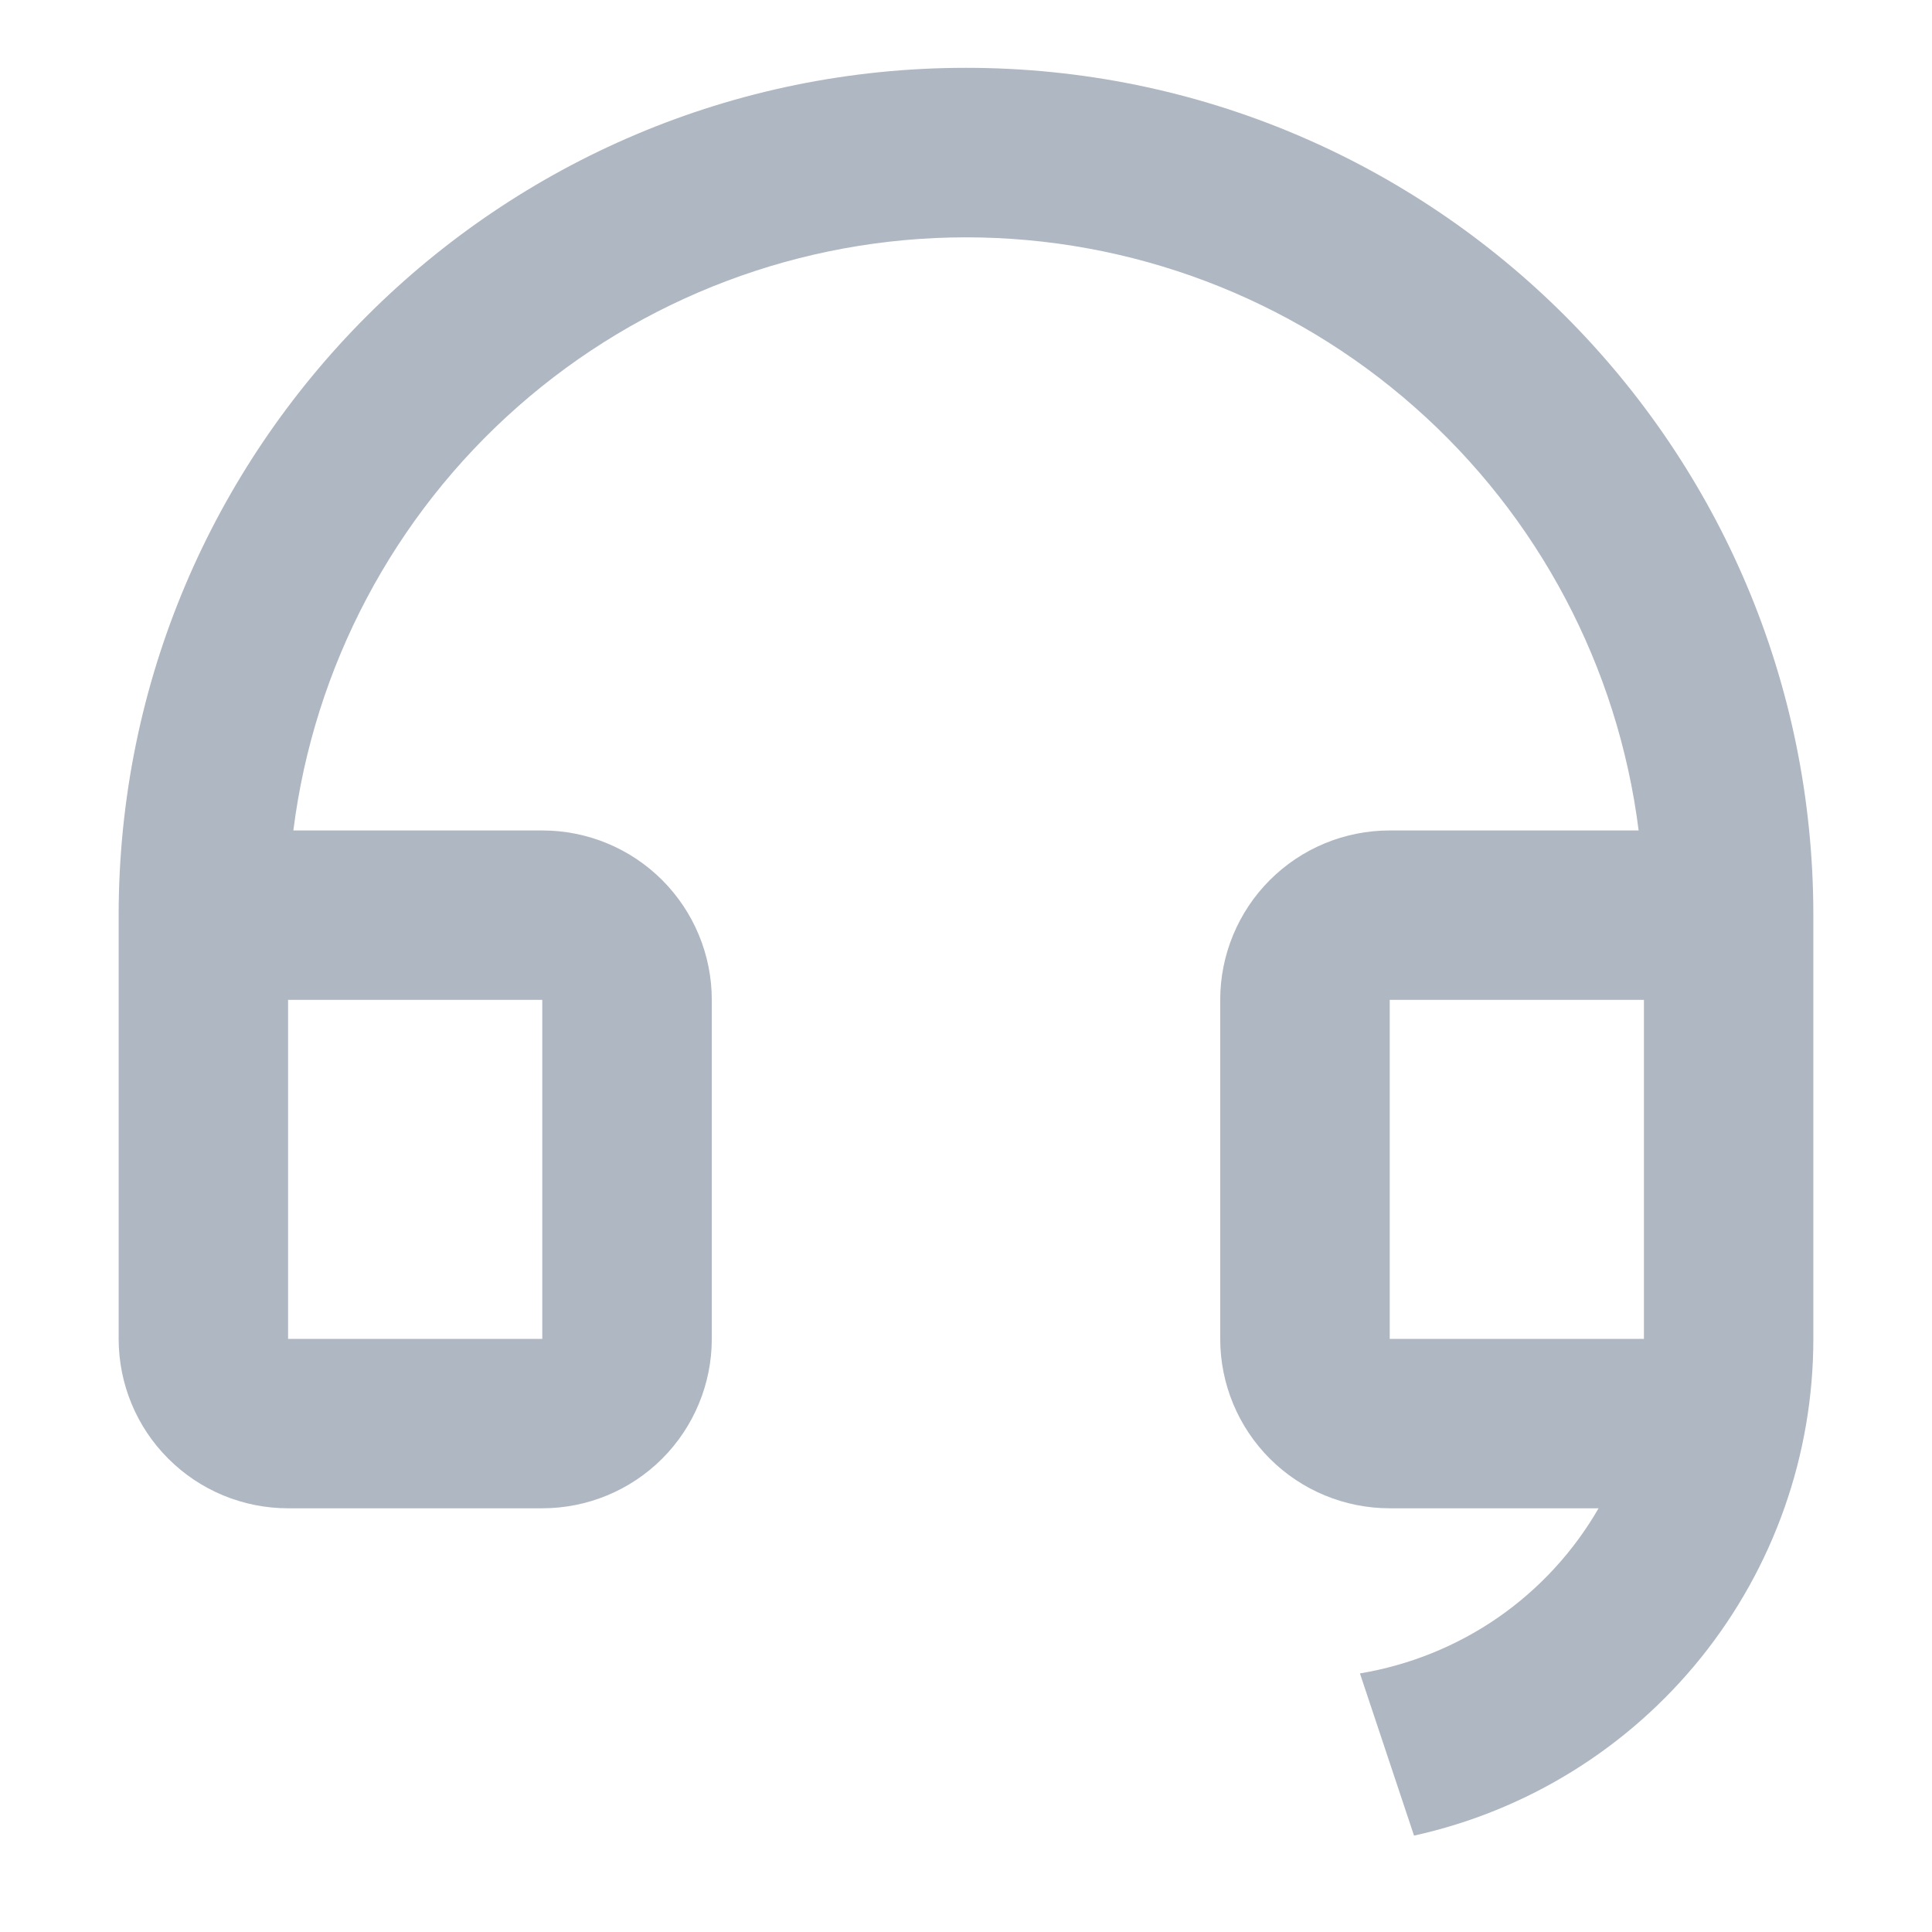 <svg width="18" height="18" viewBox="0 0 18 19" fill="none" xmlns="http://www.w3.org/2000/svg">
<path d="M17.333 13.168C17.333 14.308 16.943 15.413 16.229 16.301C15.515 17.189 14.519 17.807 13.406 18.052L12.874 16.457C13.361 16.376 13.824 16.189 14.23 15.909C14.636 15.628 14.974 15.261 15.221 14.833H13.167C12.725 14.833 12.301 14.658 11.988 14.345C11.676 14.033 11.5 13.609 11.5 13.167V9.833C11.5 9.391 11.676 8.967 11.988 8.655C12.301 8.342 12.725 8.167 13.167 8.167H15.615C15.412 6.556 14.627 5.074 13.409 4.001C12.192 2.927 10.624 2.334 9 2.334C7.376 2.334 5.808 2.927 4.59 4.001C3.373 5.074 2.588 6.556 2.385 8.167H4.833C5.275 8.167 5.699 8.342 6.012 8.655C6.324 8.967 6.5 9.391 6.5 9.833V13.167C6.5 13.609 6.324 14.033 6.012 14.345C5.699 14.658 5.275 14.833 4.833 14.833H2.333C1.891 14.833 1.467 14.658 1.155 14.345C0.842 14.033 0.667 13.609 0.667 13.167V9C0.667 4.397 4.398 0.667 9 0.667C13.602 0.667 17.333 4.397 17.333 9V13.168ZM15.667 13.167V9.833H13.167V13.167H15.667ZM2.333 9.833V13.167H4.833V9.833H2.333Z" fill="#AEB7C2"/>
</svg>
